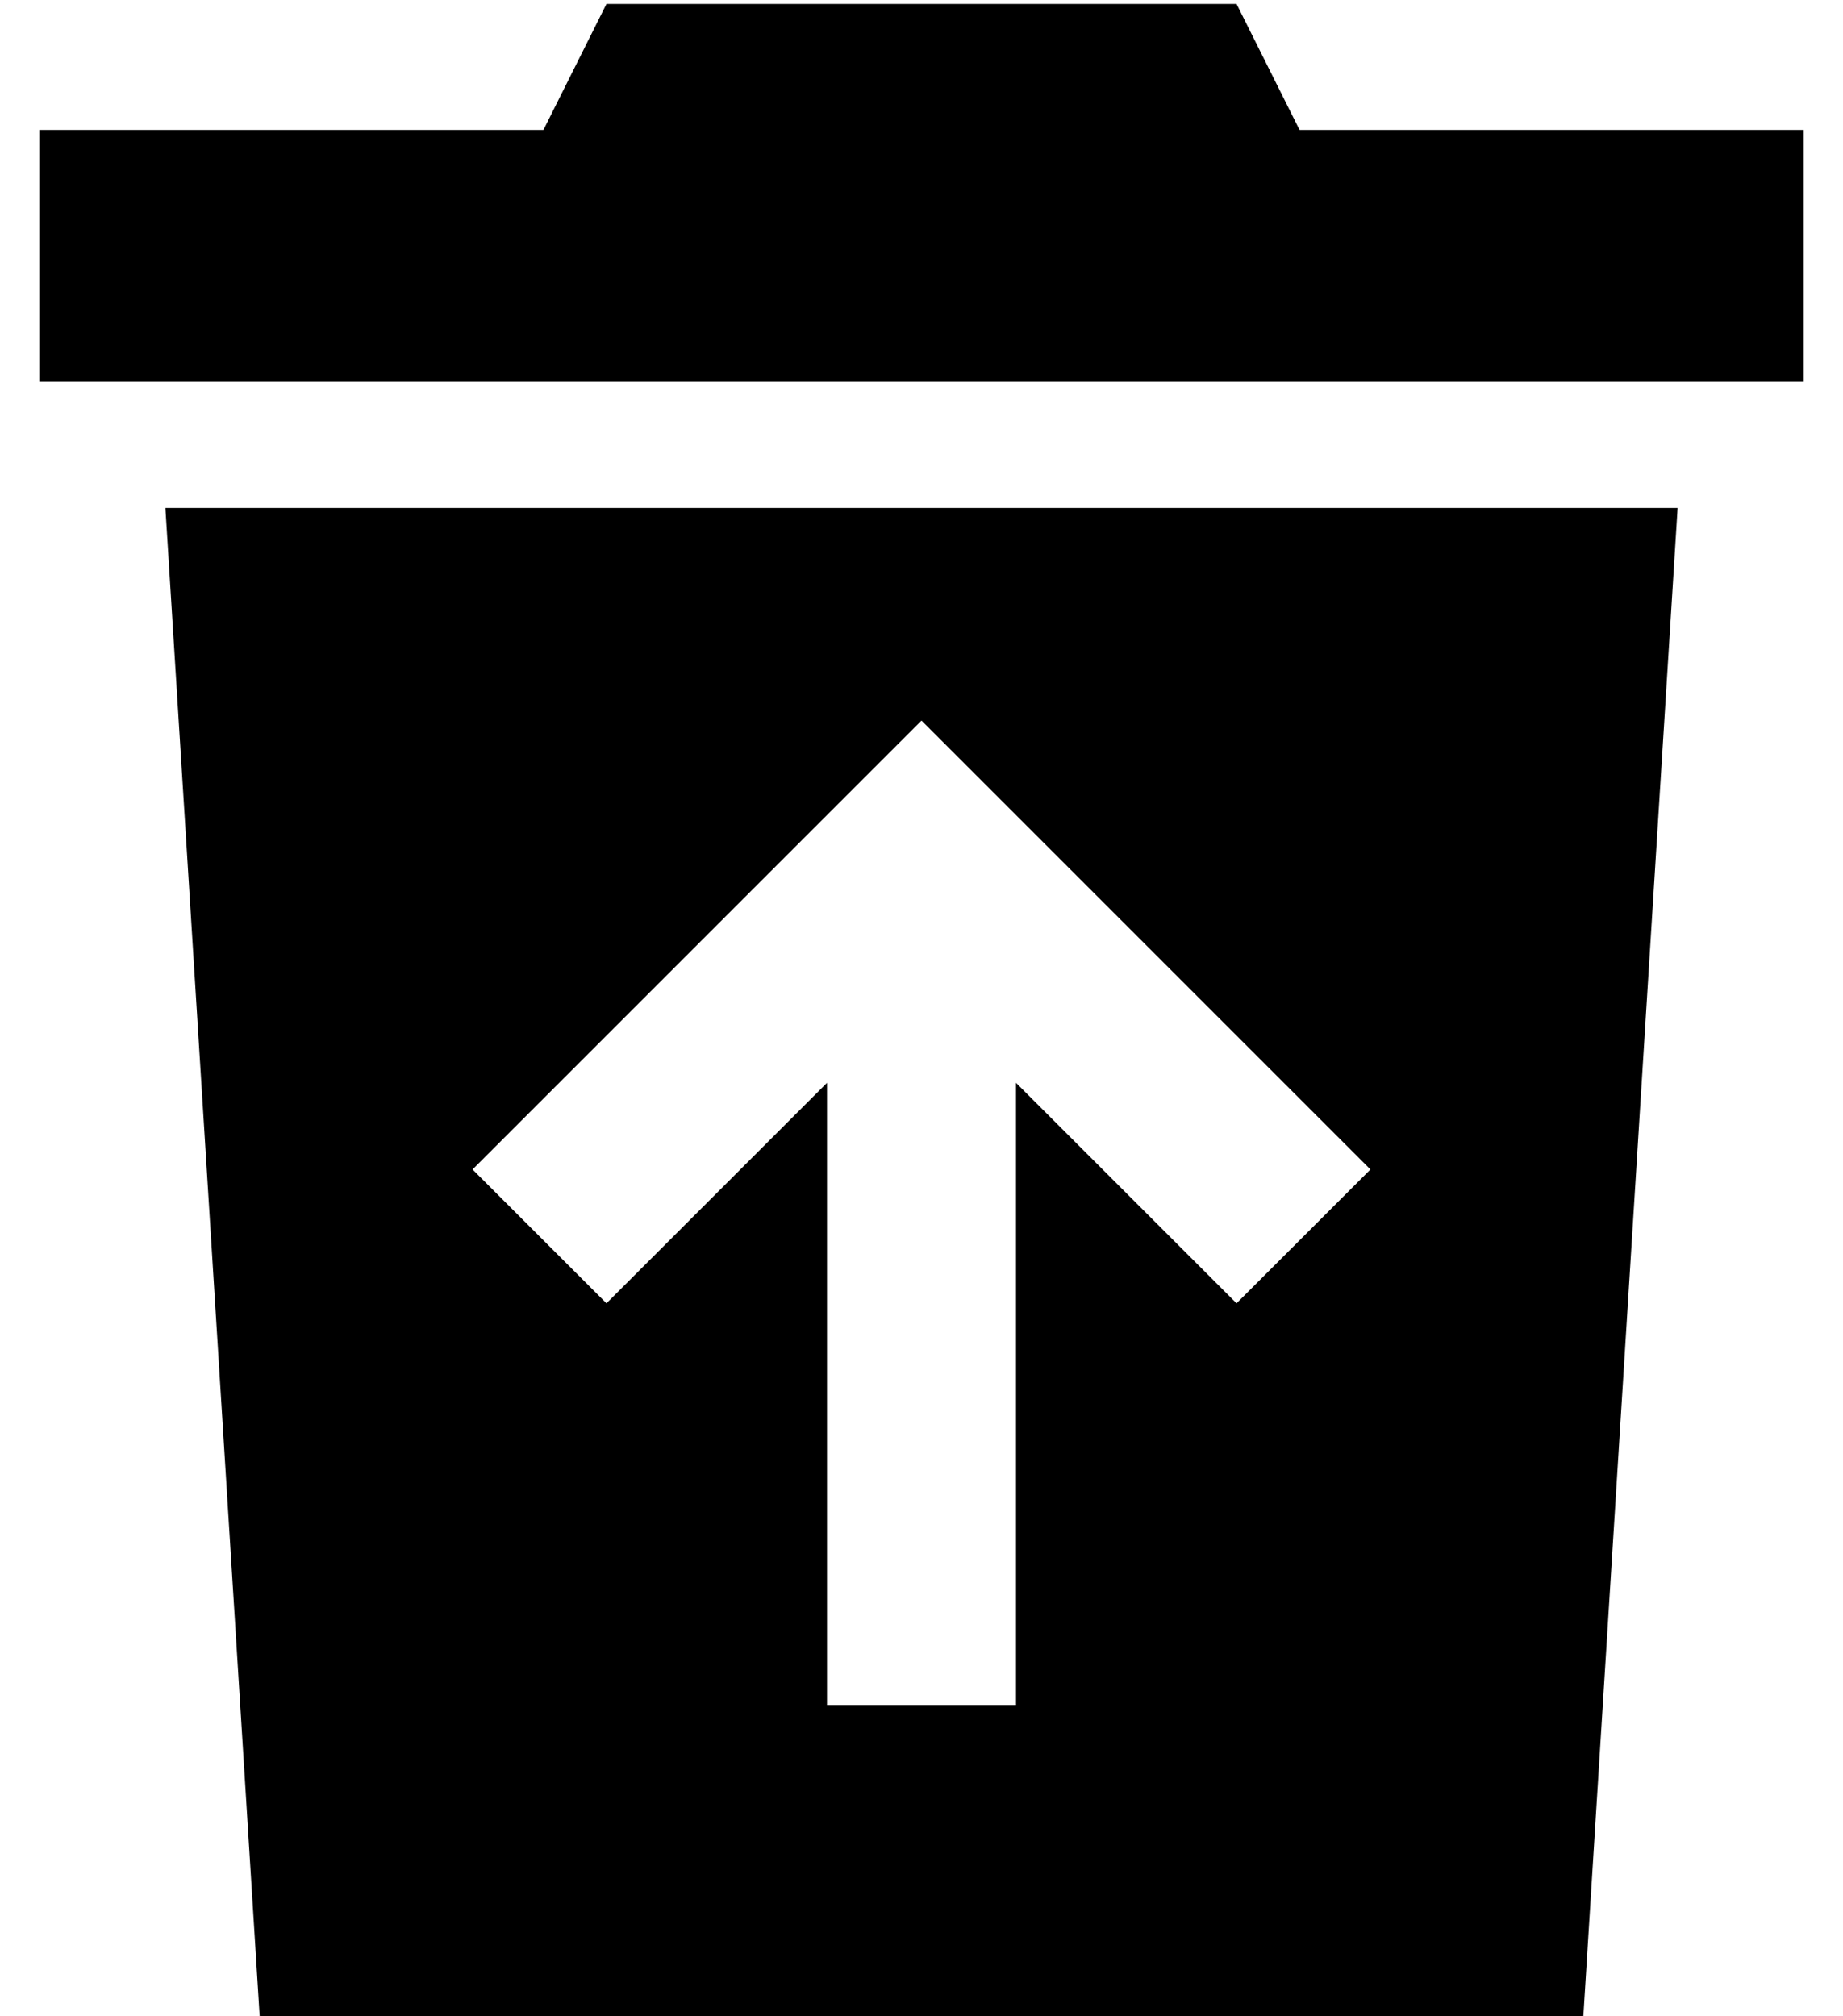 <?xml version="1.0" standalone="no"?>
<!DOCTYPE svg PUBLIC "-//W3C//DTD SVG 1.1//EN" "http://www.w3.org/Graphics/SVG/1.1/DTD/svg11.dtd" >
<svg xmlns="http://www.w3.org/2000/svg" xmlns:xlink="http://www.w3.org/1999/xlink" version="1.1" viewBox="-10 -40 468 512">
   <path fill="currentColor"
d="M304 -39l16 32l-16 -32l16 32h128v0v64v0h-448v0v-64v0h128v0l16 -32v0h160v0zM32 89h384h-384h384l-24 384v0h-336v0l-24 -384v0zM241 160l-17 -17l17 17l-17 -17l-17 17v0l-80 80v0l-17 17v0l34 34v0l17 -17v0l39 -39v0v134v0v24v0h48v0v-24v0v-134v0l39 39v0l17 17v0
l34 -34v0l-17 -17v0l-80 -80v0z" />
</svg>

